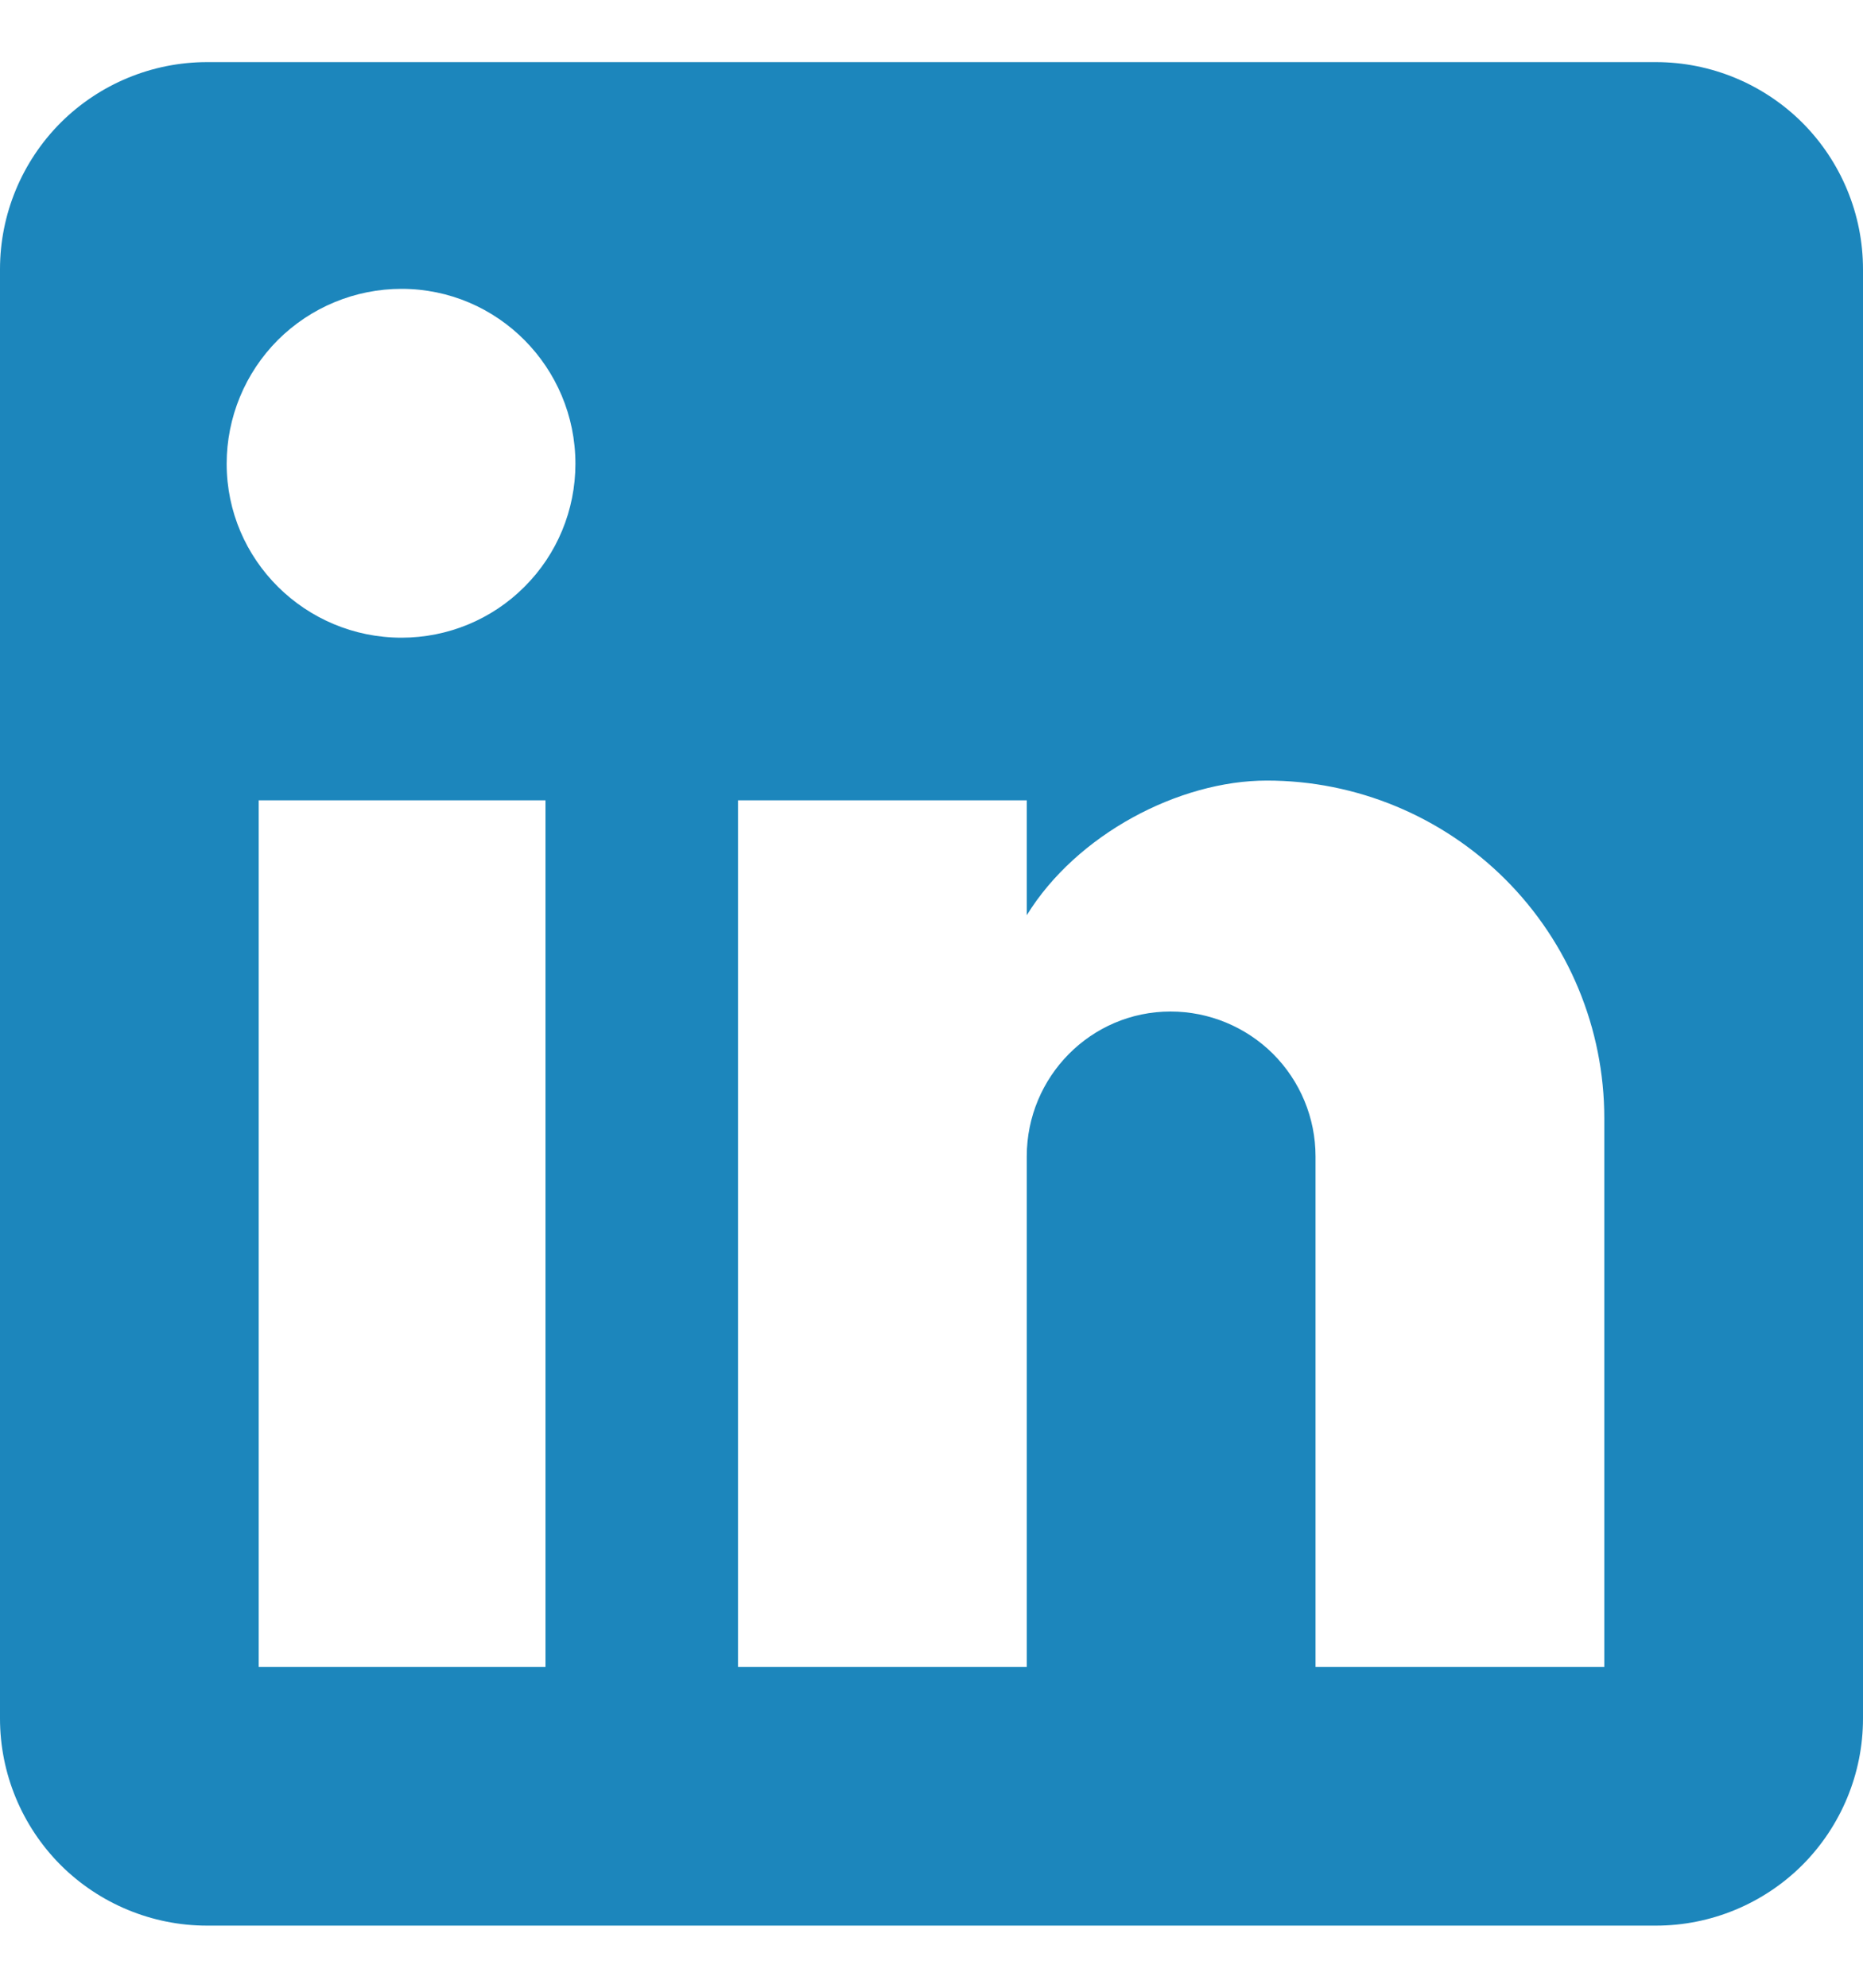 <svg width="15" height="16" viewBox="0 0 15 16" fill="none" xmlns="http://www.w3.org/2000/svg">
<path d="M13.333 0.5C13.775 0.5 14.199 0.676 14.512 0.988C14.824 1.301 15 1.725 15 2.167V13.833C15 14.275 14.824 14.699 14.512 15.012C14.199 15.324 13.775 15.5 13.333 15.5H1.667C1.225 15.5 0.801 15.324 0.488 15.012C0.176 14.699 0 14.275 0 13.833V2.167C0 1.725 0.176 1.301 0.488 0.988C0.801 0.676 1.225 0.5 1.667 0.5H13.333ZM12.917 13.417V9C12.917 8.279 12.63 7.588 12.121 7.079C11.611 6.57 10.921 6.283 10.2 6.283C9.492 6.283 8.667 6.717 8.267 7.367V6.442H5.942V13.417H8.267V9.308C8.267 8.667 8.783 8.142 9.425 8.142C9.734 8.142 10.031 8.265 10.25 8.483C10.469 8.702 10.592 8.999 10.592 9.308V13.417H12.917ZM3.233 5.133C3.605 5.133 3.961 4.986 4.223 4.723C4.486 4.461 4.633 4.105 4.633 3.733C4.633 2.958 4.008 2.325 3.233 2.325C2.86 2.325 2.502 2.473 2.237 2.737C1.973 3.002 1.825 3.36 1.825 3.733C1.825 4.508 2.458 5.133 3.233 5.133ZM4.392 13.417V6.442H2.083V13.417H4.392Z" fill="#1C86BC"/>
</svg>
